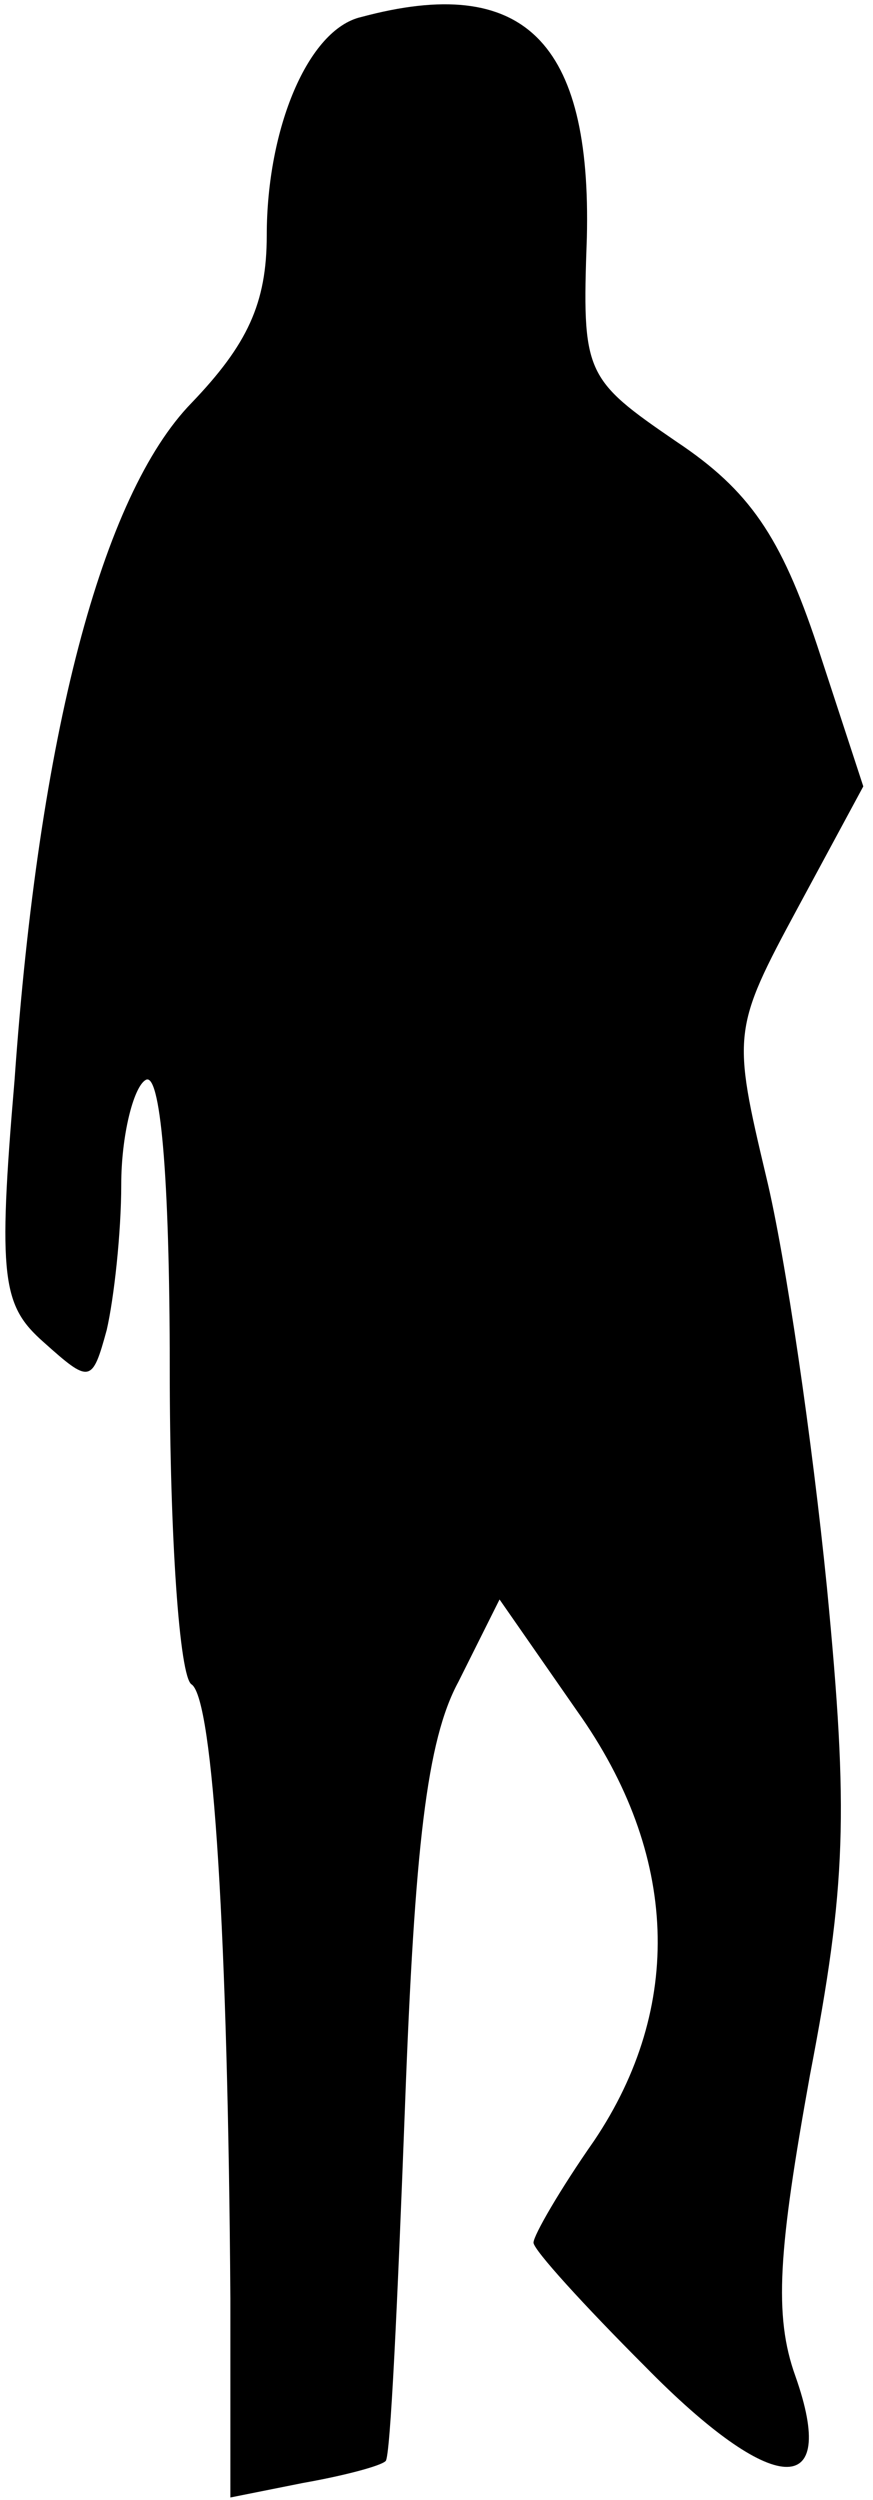 <?xml version="1.0" standalone="no"?>
<!DOCTYPE svg PUBLIC "-//W3C//DTD SVG 20010904//EN"
 "http://www.w3.org/TR/2001/REC-SVG-20010904/DTD/svg10.dtd">
<svg version="1.0" xmlns="http://www.w3.org/2000/svg"
 width="36pt" height="103pt" viewBox="0 0 36 103"
 preserveAspectRatio="xMidYMid meet">
<g transform="translate(0,103) scale(0.1,-0.1)"
fill="#000000" stroke="none">
<path fill="#000000" stroke="none" d="M149 1023 c-22 -5 -39 -46 -39 -90 0
-28 -8 -45 -31 -69 -37 -38 -63 -137 -73 -279 -7 -82 -5 -93 12 -108 19 -17
20 -17 26 5 3 13 6 40 6 60 0 20 5 40 10 43 6 4 10 -38 10 -119 0 -69 4 -127
9 -130 9 -6 15 -105 16 -253 l0 -82 30 6 c17 3 32 7 34 9 2 1 5 67 8 146 4
107 9 151 22 175 l17 34 32 -46 c42 -59 44 -122 7 -177 -14 -20 -25 -39 -25
-42 0 -3 21 -26 46 -51 53 -54 80 -55 62 -4 -9 25 -7 52 6 124 15 78 16 108 7
201 -6 60 -17 136 -25 169 -14 59 -14 61 13 111 l27 50 -19 58 c-15 45 -28 64
-58 84 -38 26 -39 28 -37 84 2 81 -26 109 -93 91z"/>
</g>
</svg>
